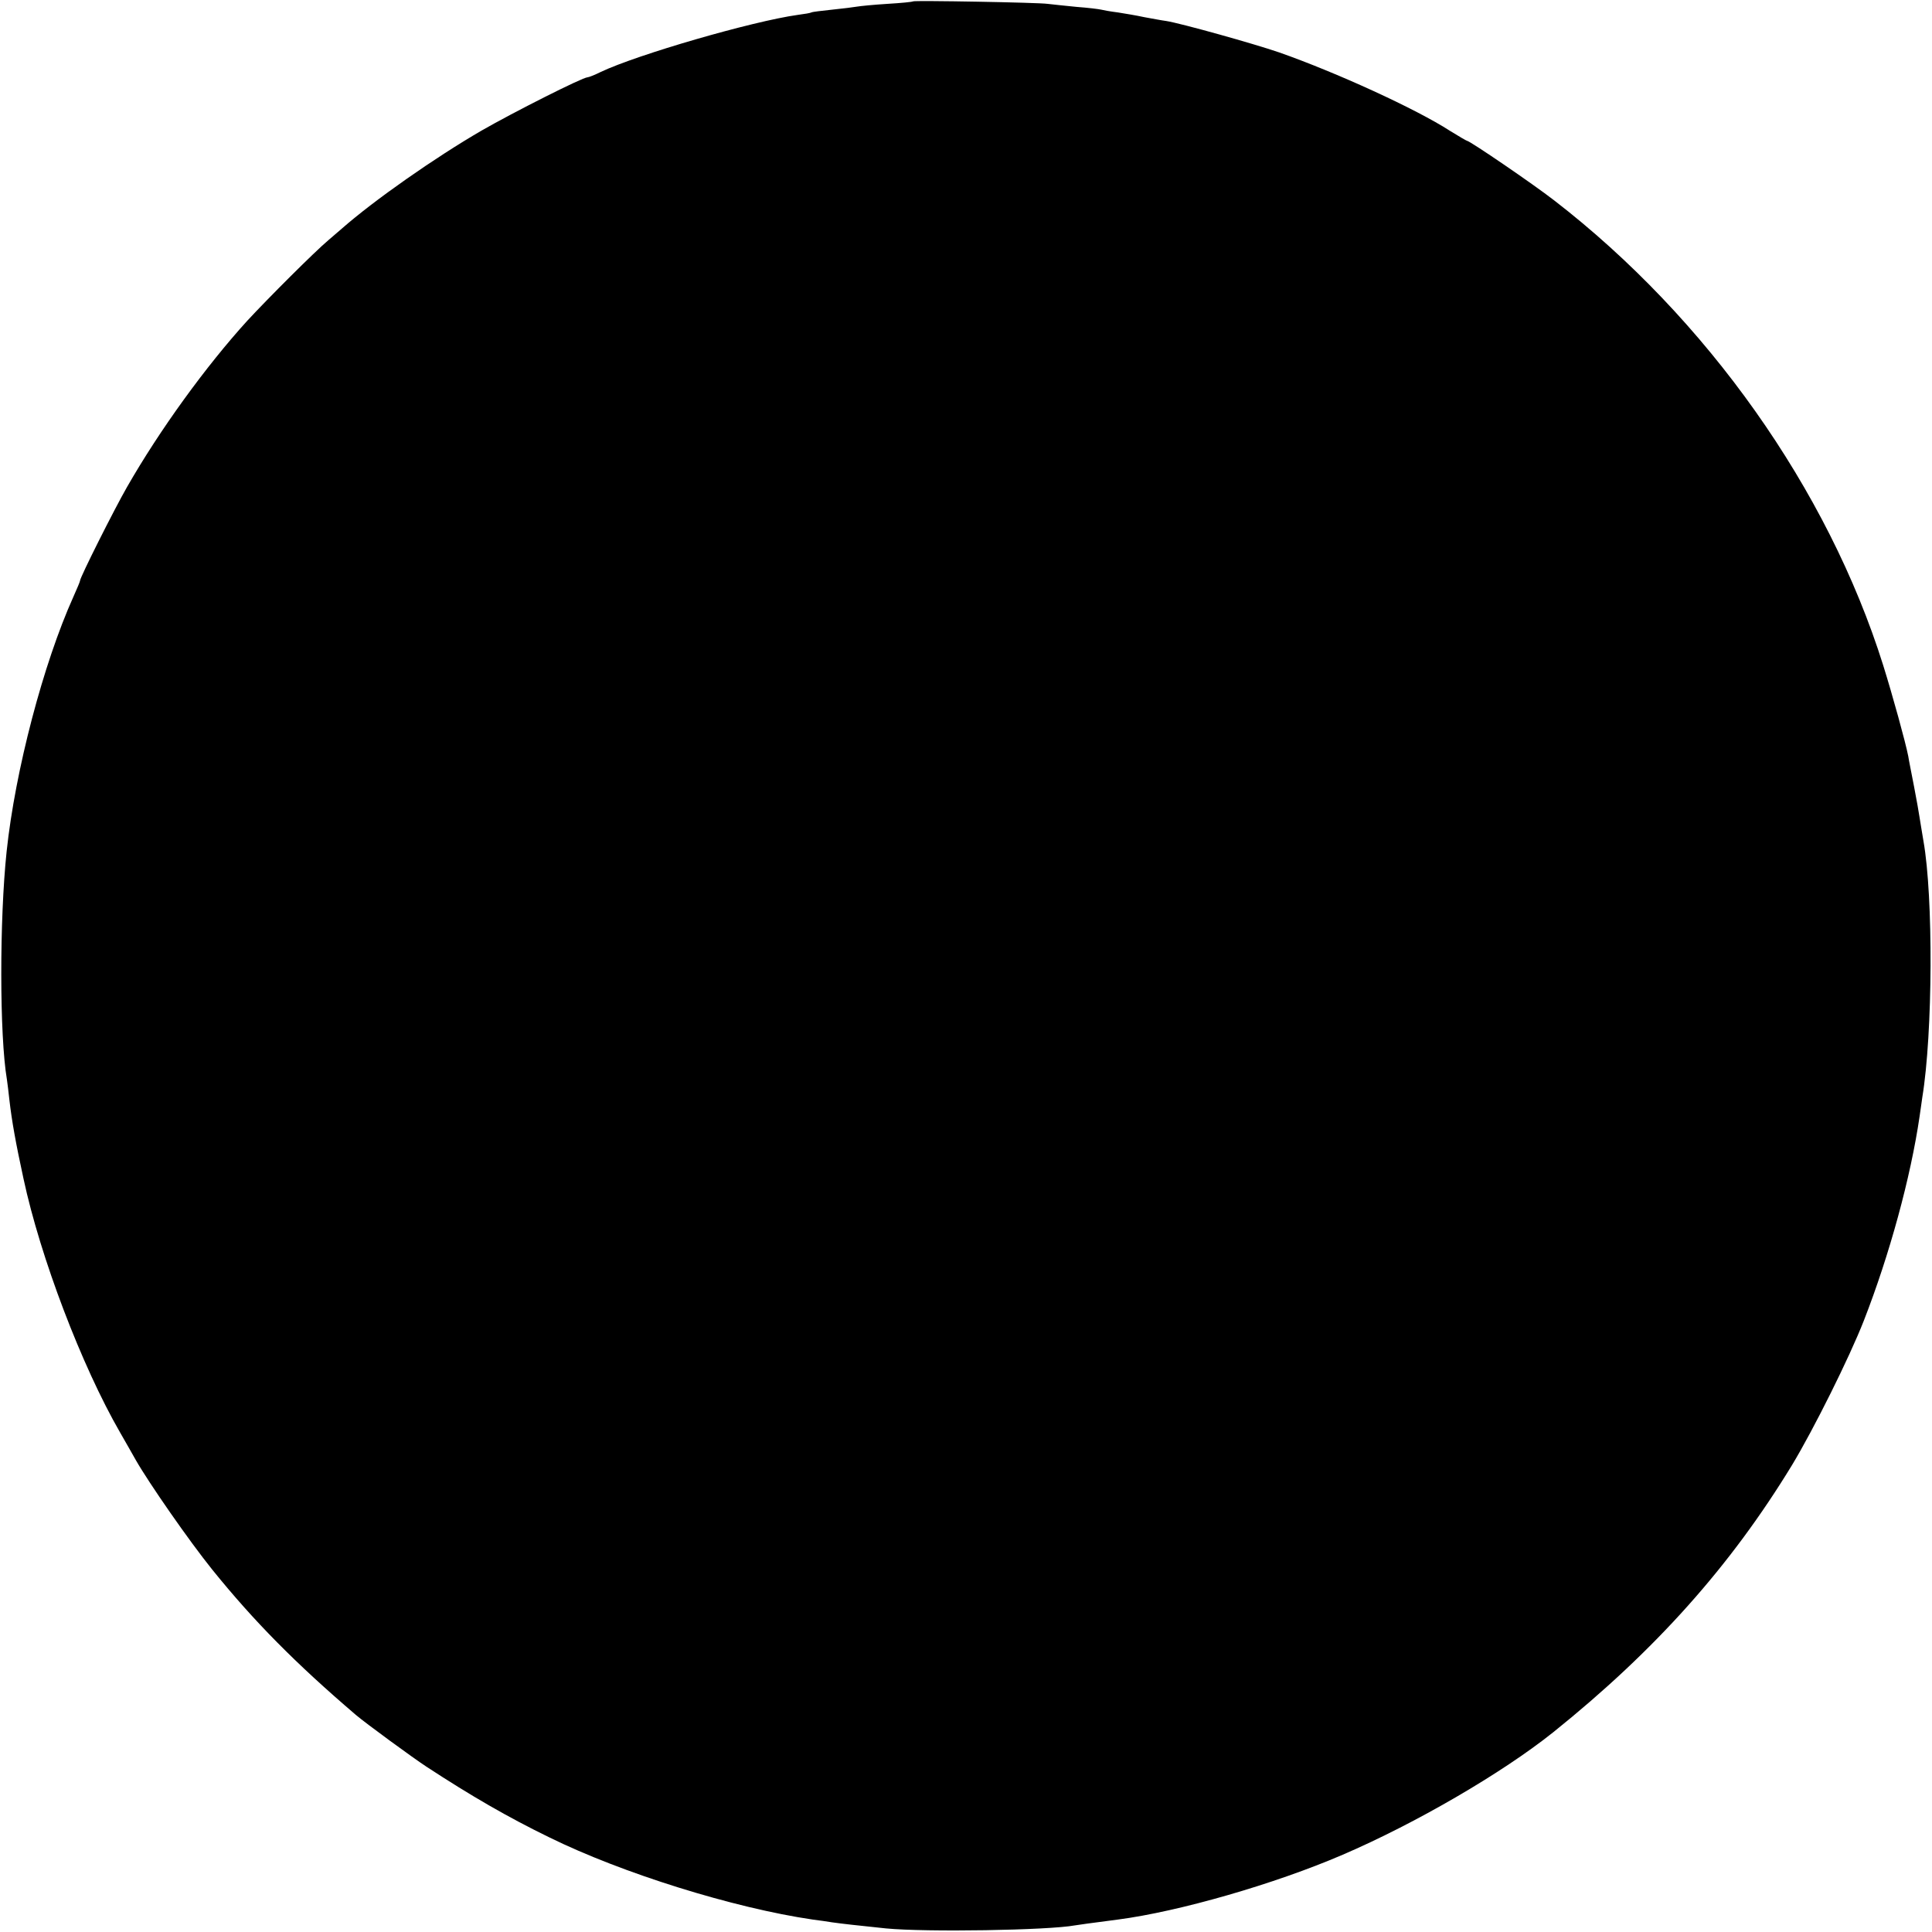 <?xml version="1.0" standalone="no"?>
<!DOCTYPE svg PUBLIC "-//W3C//DTD SVG 20010904//EN"
 "http://www.w3.org/TR/2001/REC-SVG-20010904/DTD/svg10.dtd">
<svg version="1.0" xmlns="http://www.w3.org/2000/svg"
 width="700pt" height="700pt" viewBox="0 0 700 700"
 preserveAspectRatio="xMidYMid meet">
<g transform="translate(0,700) scale(0.1,-0.1)"
fill="#000000" stroke="none">
<path d="M3308 6995 c-2 -2 -43 -6 -93 -9 -49 -3 -99 -8 -110 -10 -11 -2 -51
-7 -90 -11 -38 -4 -72 -8 -75 -10 -3 -2 -26 -6 -50 -9 -164 -23 -582 -144
-714 -207 -22 -11 -43 -19 -47 -19 -18 0 -271 -128 -384 -193 -169 -98 -390
-253 -505 -354 -14 -12 -36 -31 -50 -43 -51 -43 -218 -210 -294 -292 -150
-165 -317 -395 -436 -603 -47 -82 -170 -327 -170 -339 0 -3 -11 -29 -24 -58
-109 -242 -211 -630 -242 -923 -26 -246 -26 -667 1 -826 2 -13 6 -46 9 -74 9
-78 23 -156 51 -285 61 -285 211 -679 350 -920 21 -36 46 -81 57 -100 48 -84
194 -294 277 -397 151 -187 301 -339 521 -527 34 -29 206 -155 255 -187 162
-106 295 -183 445 -256 264 -130 668 -256 955 -298 22 -3 54 -7 70 -10 35 -5
89 -11 195 -22 144 -14 588 -7 685 11 19 3 47 7 155 21 222 29 569 129 815
235 263 113 578 296 763 444 371 298 642 602 865 968 78 129 208 390 260 523
93 238 170 520 202 740 3 22 8 54 10 70 38 232 40 726 4 928 -5 32 -12 70 -14
85 -2 15 -11 65 -20 112 -9 47 -19 96 -21 110 -10 51 -56 218 -91 330 -200
637 -639 1257 -1192 1684 -76 59 -306 216 -316 216 -2 0 -29 16 -60 35 -125
81 -415 213 -620 285 -93 32 -358 106 -410 114 -16 2 -52 9 -80 14 -27 6 -70
13 -95 17 -25 3 -52 8 -60 10 -8 2 -48 7 -89 10 -41 4 -88 9 -105 11 -33 5
-483 13 -488 9z"/>
</g>
</svg>
